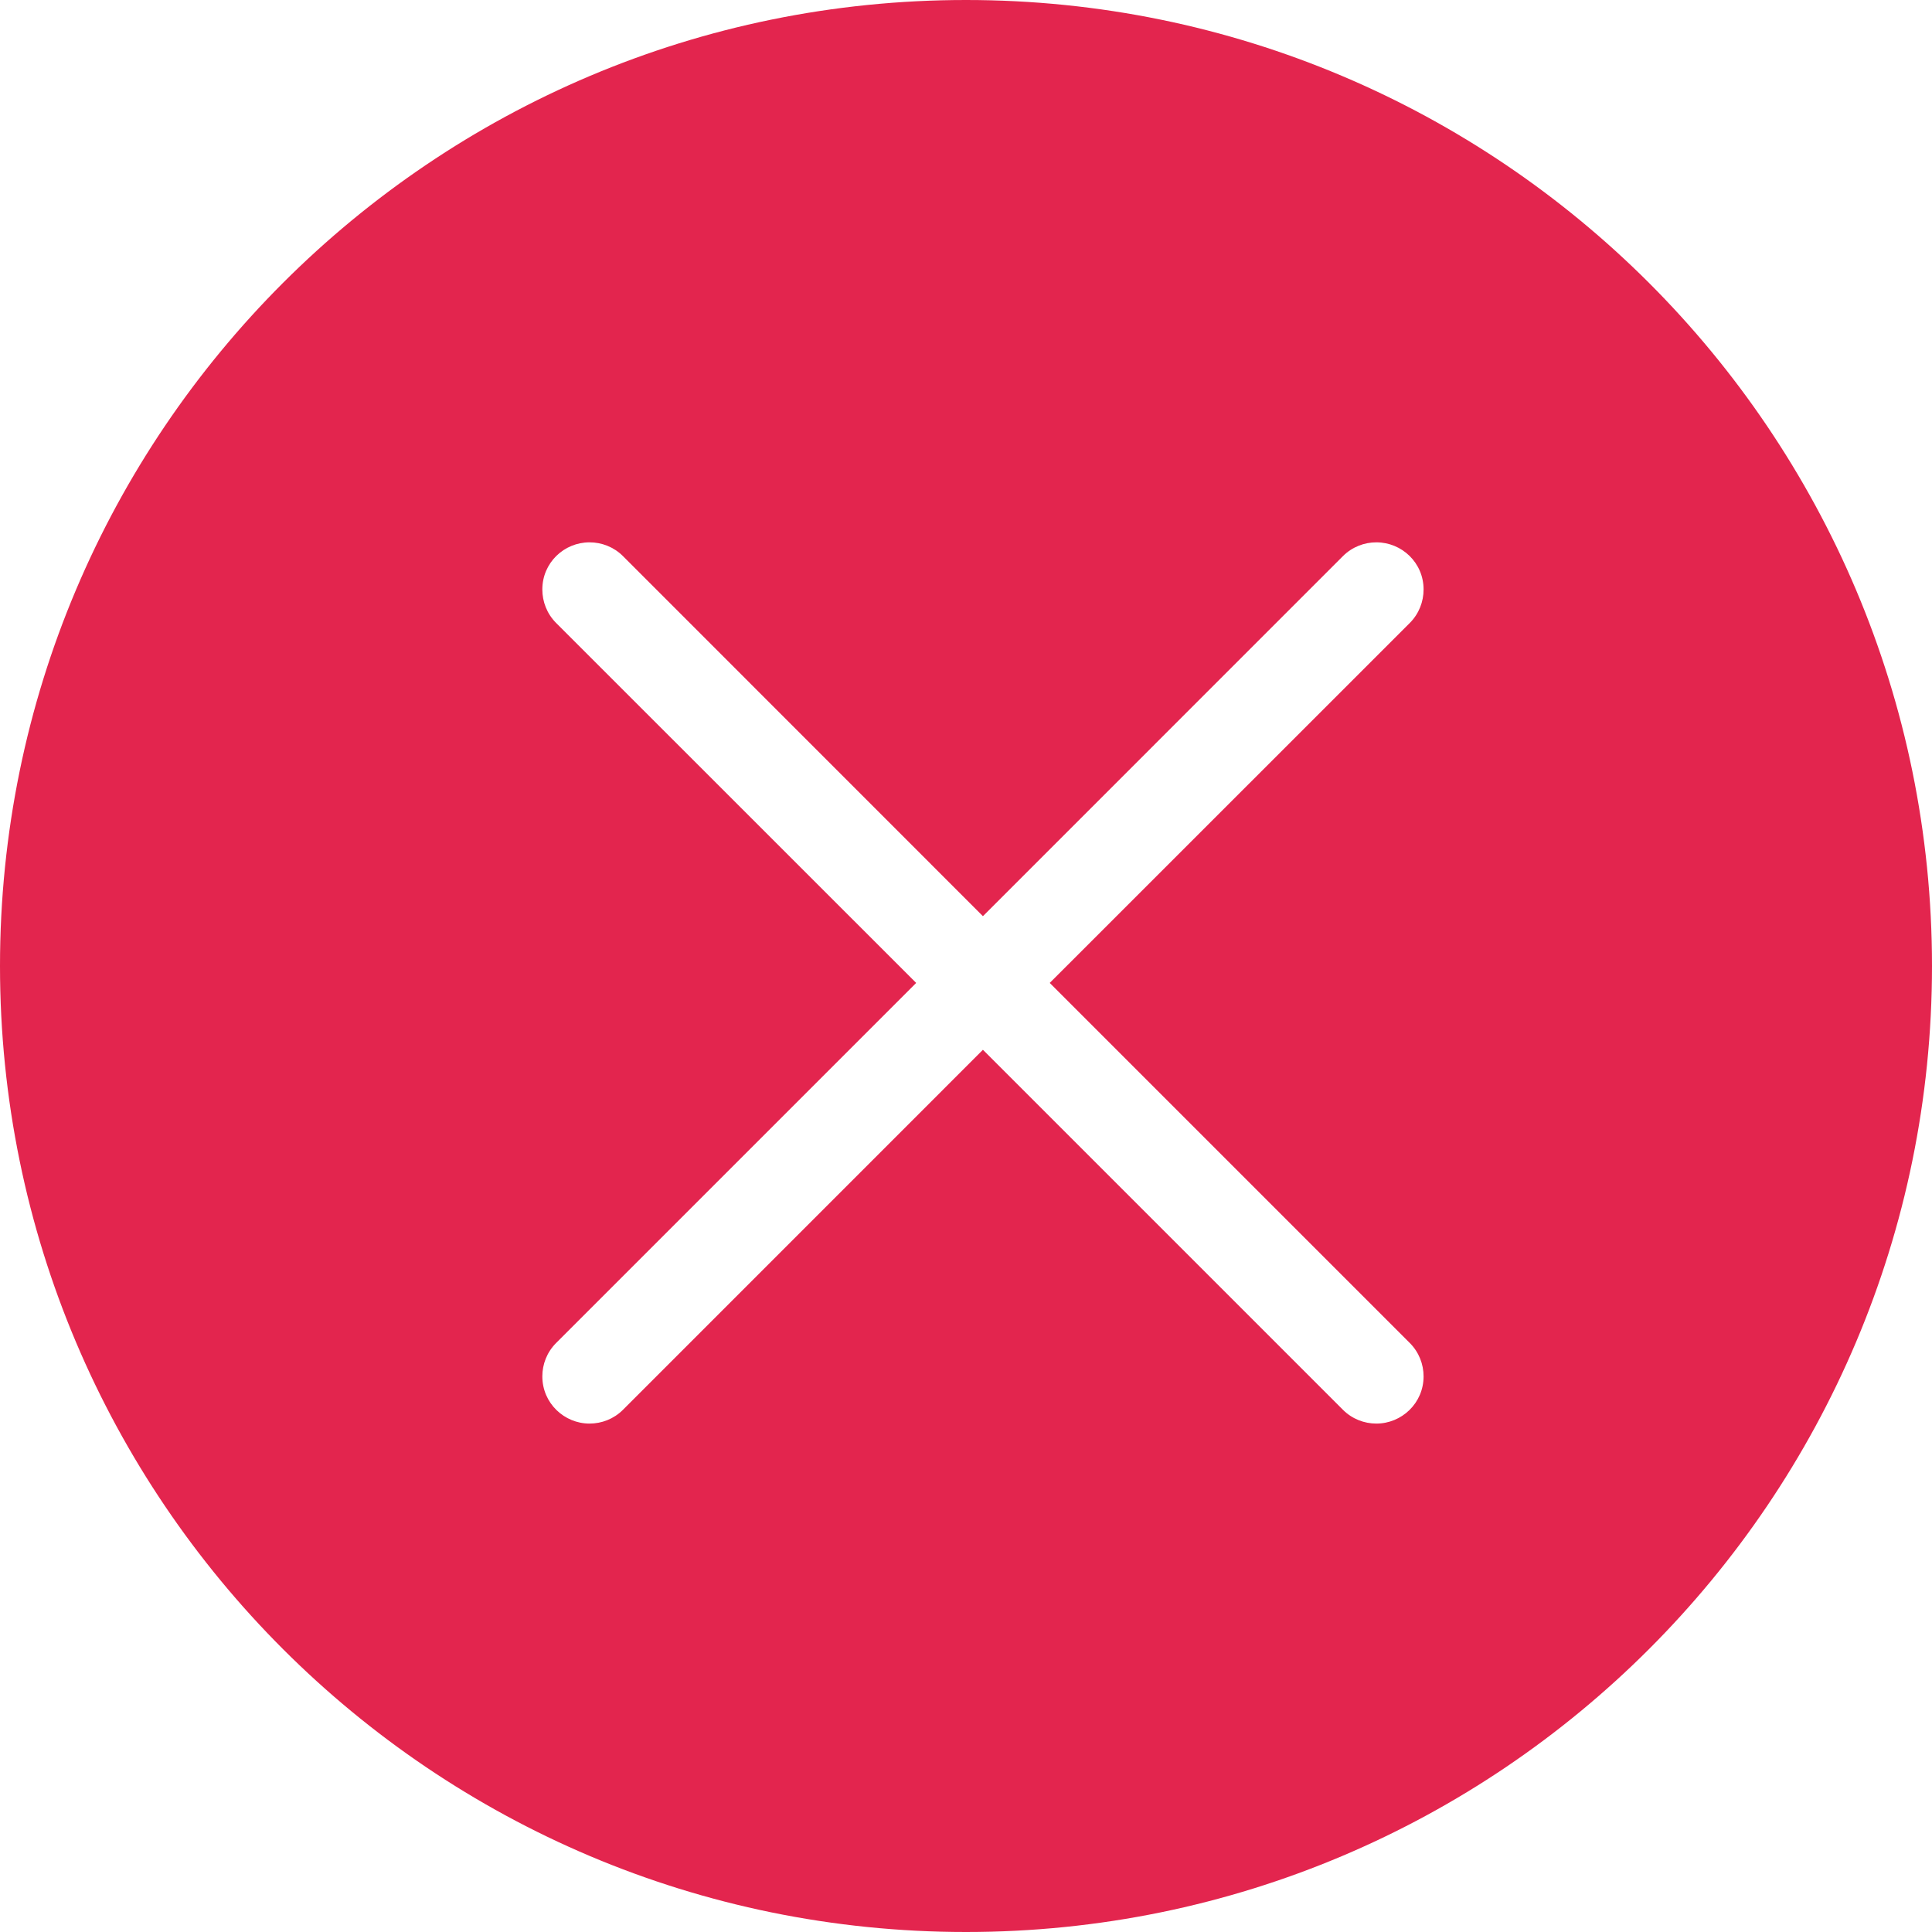 <svg width="38" height="38" viewBox="0 0 38 38" fill="none" xmlns="http://www.w3.org/2000/svg">
<path fill-rule="evenodd" clip-rule="evenodd" d="M19 38C29.493 38 38 29.493 38 19C38 8.507 29.493 0 19 0C8.507 0 0 8.507 0 19C0 29.493 8.507 38 19 38ZM26.414 10.938L19.333 18.02L12.253 10.938C12.072 10.757 11.833 10.667 11.595 10.667C11.095 10.667 10.667 11.068 10.667 11.594C10.667 11.833 10.757 12.071 10.938 12.253L18.02 19.333L10.939 26.414C10.757 26.596 10.667 26.834 10.667 27.071C10.667 27.6 11.099 28 11.595 28C11.833 28 12.072 27.91 12.253 27.729L19.333 20.648L26.414 27.729C26.595 27.91 26.834 28 27.071 28C27.568 28 28 27.6 28 27.071C28 26.834 27.91 26.596 27.728 26.414L20.647 19.333L27.729 12.253C27.91 12.071 28 11.833 28 11.594C28 11.068 27.572 10.667 27.071 10.667C26.834 10.667 26.595 10.757 26.414 10.938Z" fill="#E3254E"/>
</svg>
